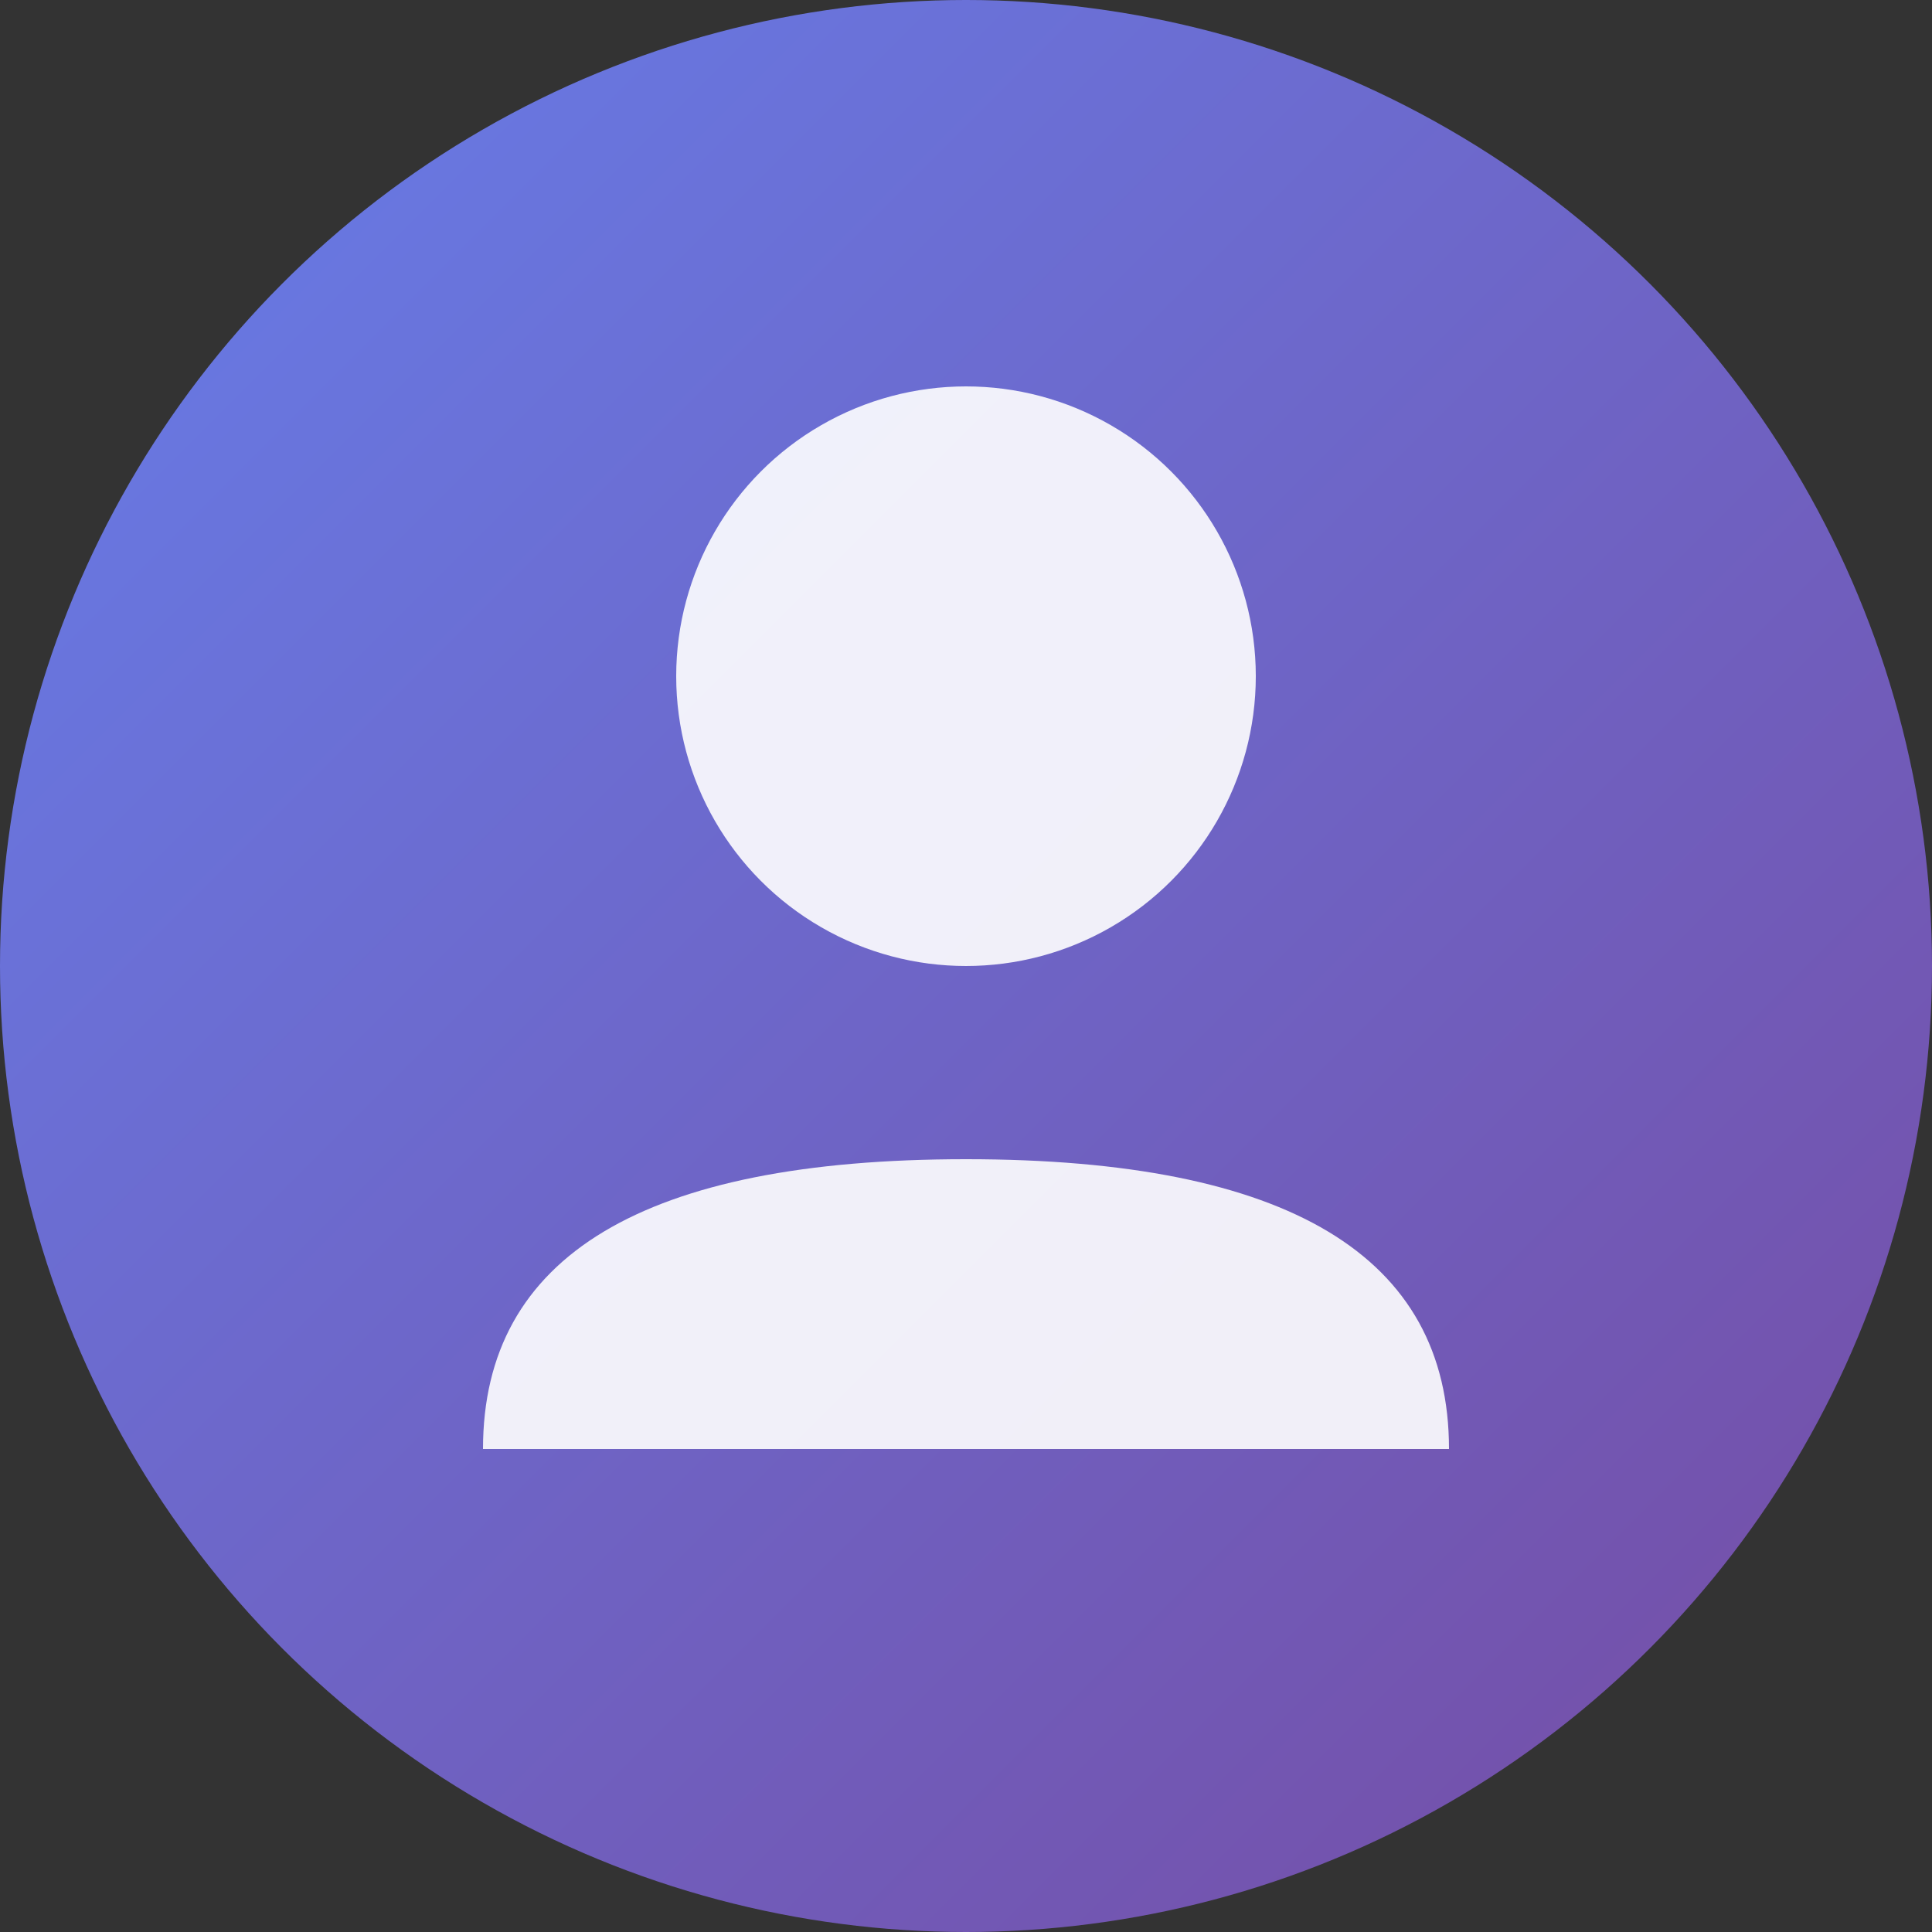 <svg width="100" height="100" viewBox="0 0 100 100" xmlns="http://www.w3.org/2000/svg">
  <rect x="0" y="0" width="100" height="100" fill="#333333" stroke="none"/>
  <defs>
    <linearGradient id="avatarGradient" x1="0%" y1="0%" x2="100%" y2="100%">
      <stop offset="0%" style="stop-color:#667eea;stop-opacity:1" />
      <stop offset="100%" style="stop-color:#764ba2;stop-opacity:1" />
    </linearGradient>
  </defs>
  
  <!-- Background circle -->
  <circle cx="50" cy="50" r="50" fill="url(#avatarGradient)"/>
  
  <!-- User icon -->
  <circle cx="50" cy="35" r="15" fill="white" opacity="0.9"/>
  <path d="M25 75 Q25 60 50 60 Q75 60 75 75" fill="white" opacity="0.9"/>
</svg>
